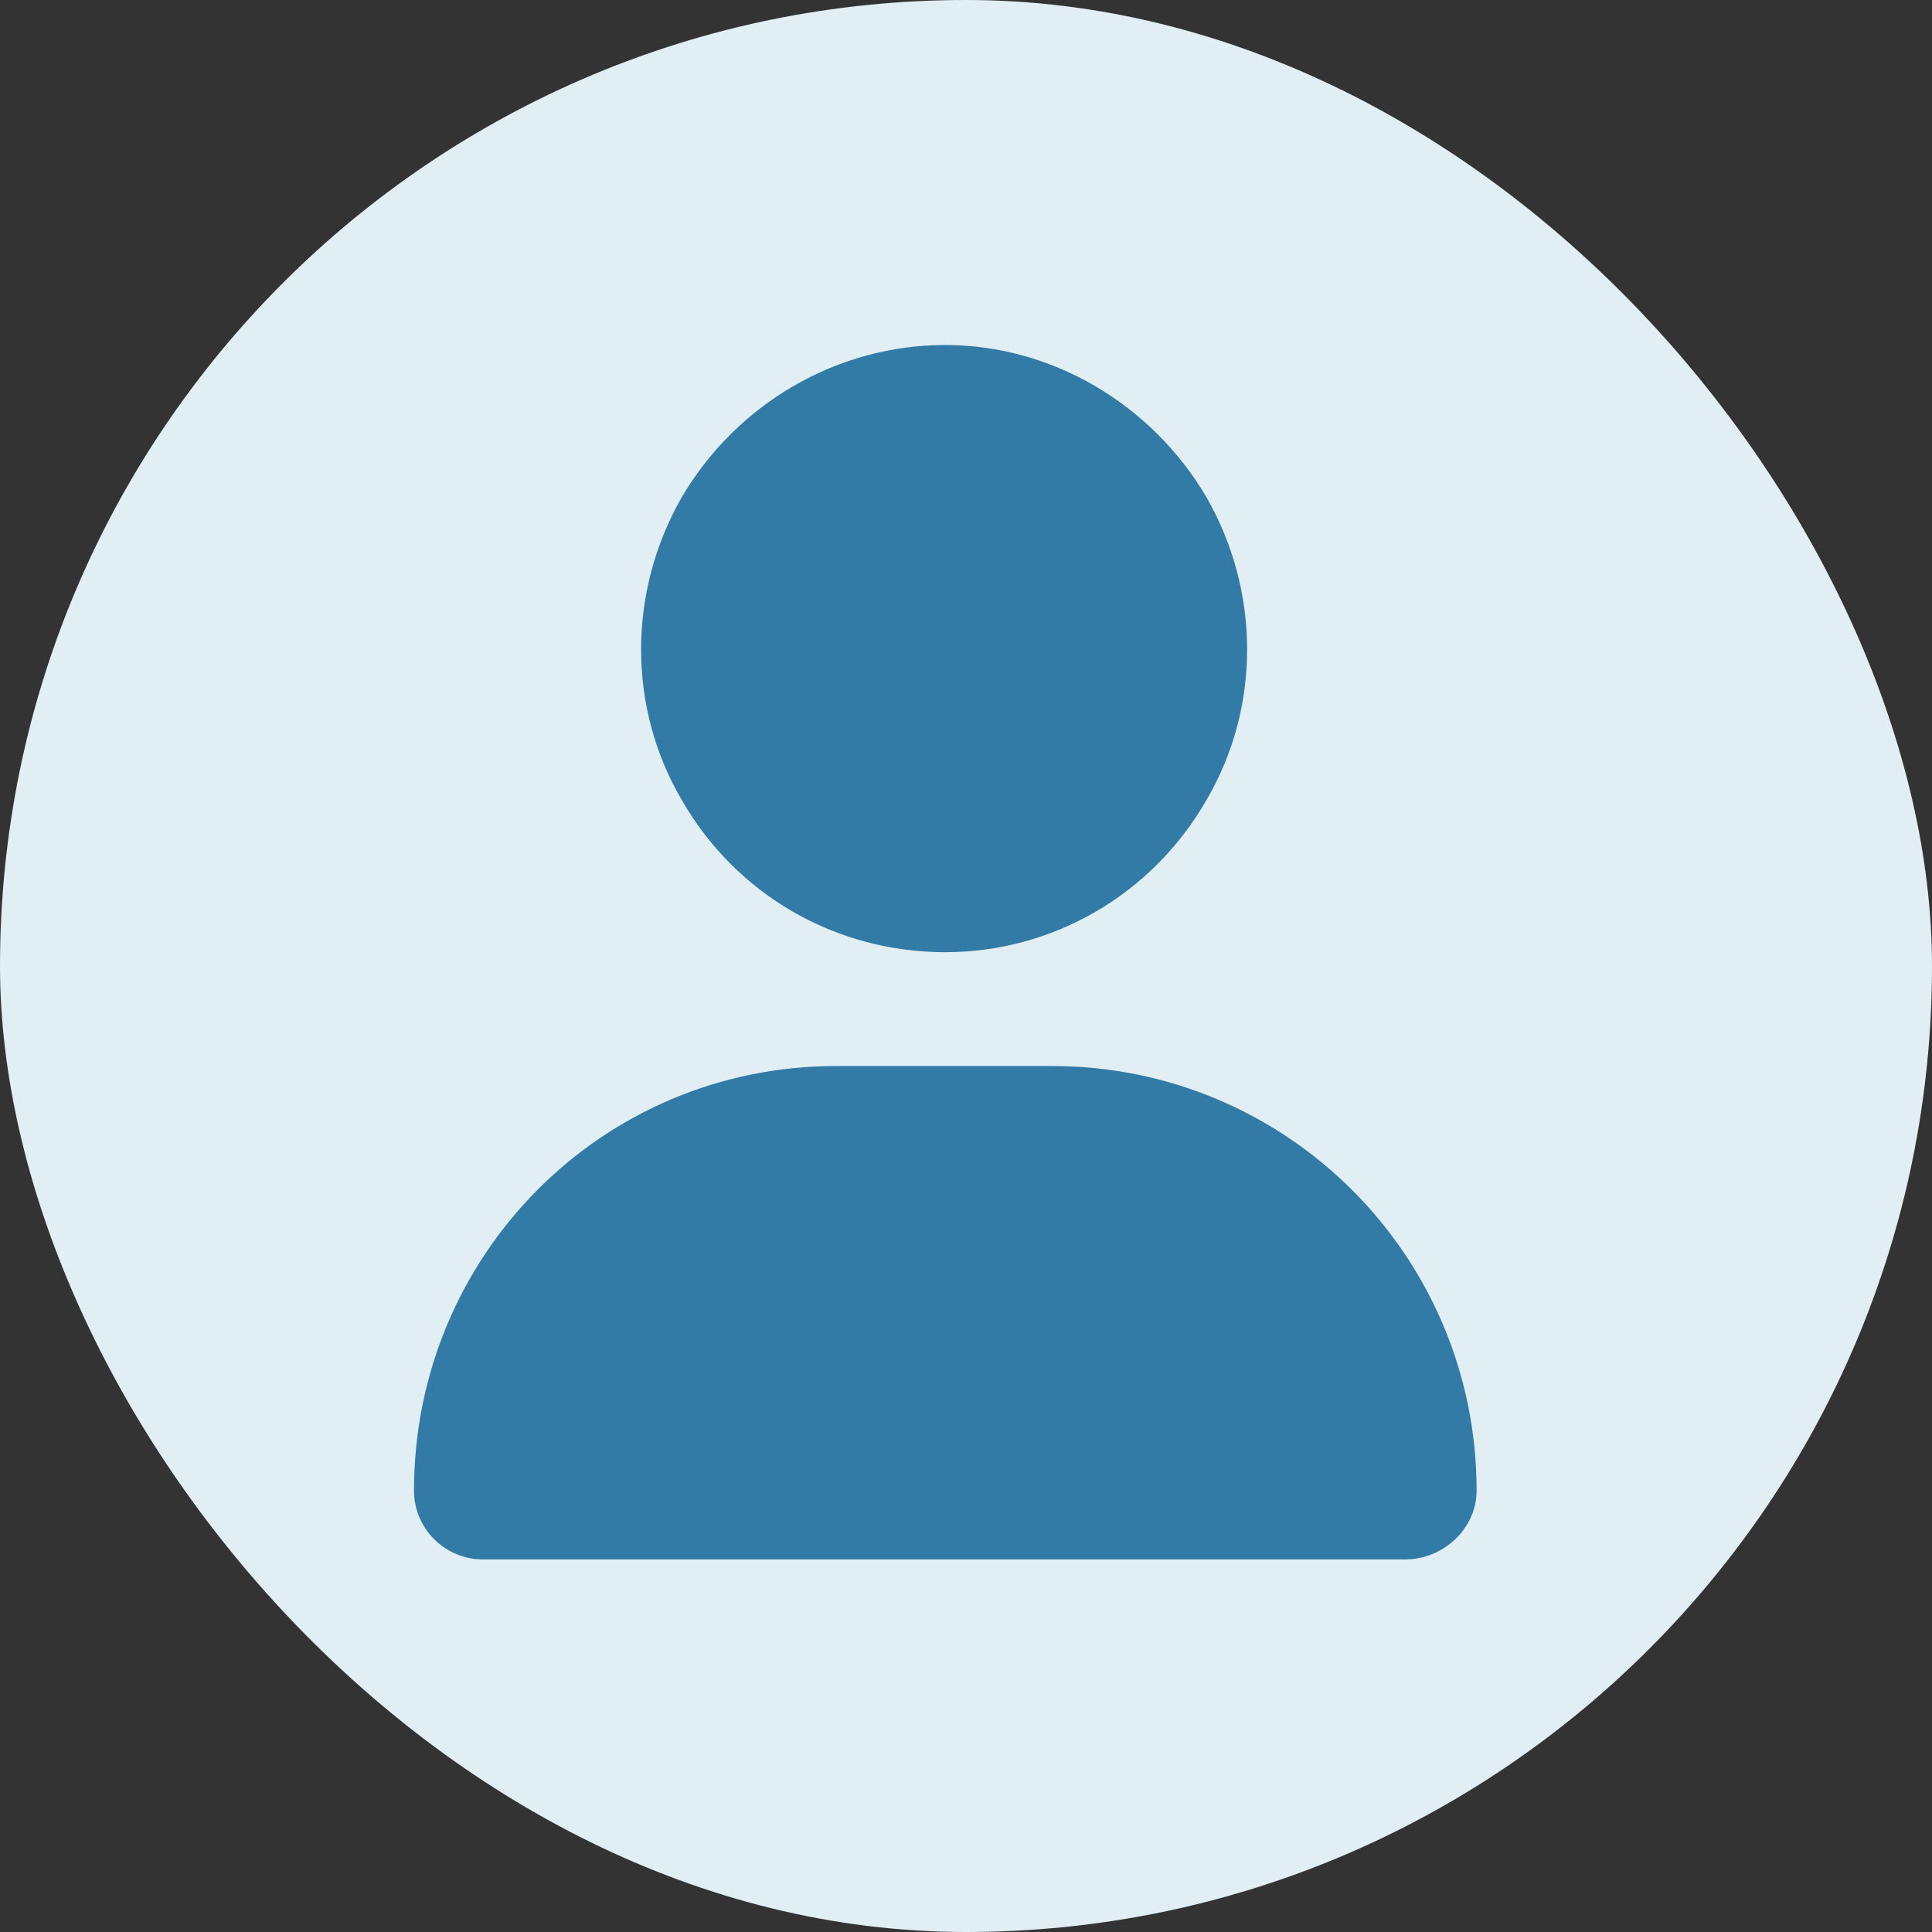 <svg width="35" height="35" viewBox="0 0 35 35" fill="none" xmlns="http://www.w3.org/2000/svg">
<rect x="0" y="0" width="35" height="35" fill="#333333" stroke="none"/>
<rect width="35" height="35" rx="17.5" fill="#E1EEF3"/>
<path d="M17.125 17.25C15.148 17.25 13.344 16.219 12.355 14.5C11.367 12.824 11.367 10.719 12.355 9C13.344 7.324 15.148 6.25 17.125 6.25C19.059 6.25 20.863 7.324 21.852 9C22.84 10.719 22.84 12.824 21.852 14.5C20.863 16.219 19.059 17.25 17.125 17.25ZM15.148 19.312H19.059C23.312 19.312 26.75 22.75 26.75 27.004C26.75 27.691 26.148 28.25 25.461 28.25H8.746C8.059 28.25 7.5 27.691 7.5 27.004C7.5 22.75 10.895 19.312 15.148 19.312Z" fill="#327BA6"/>
</svg>
